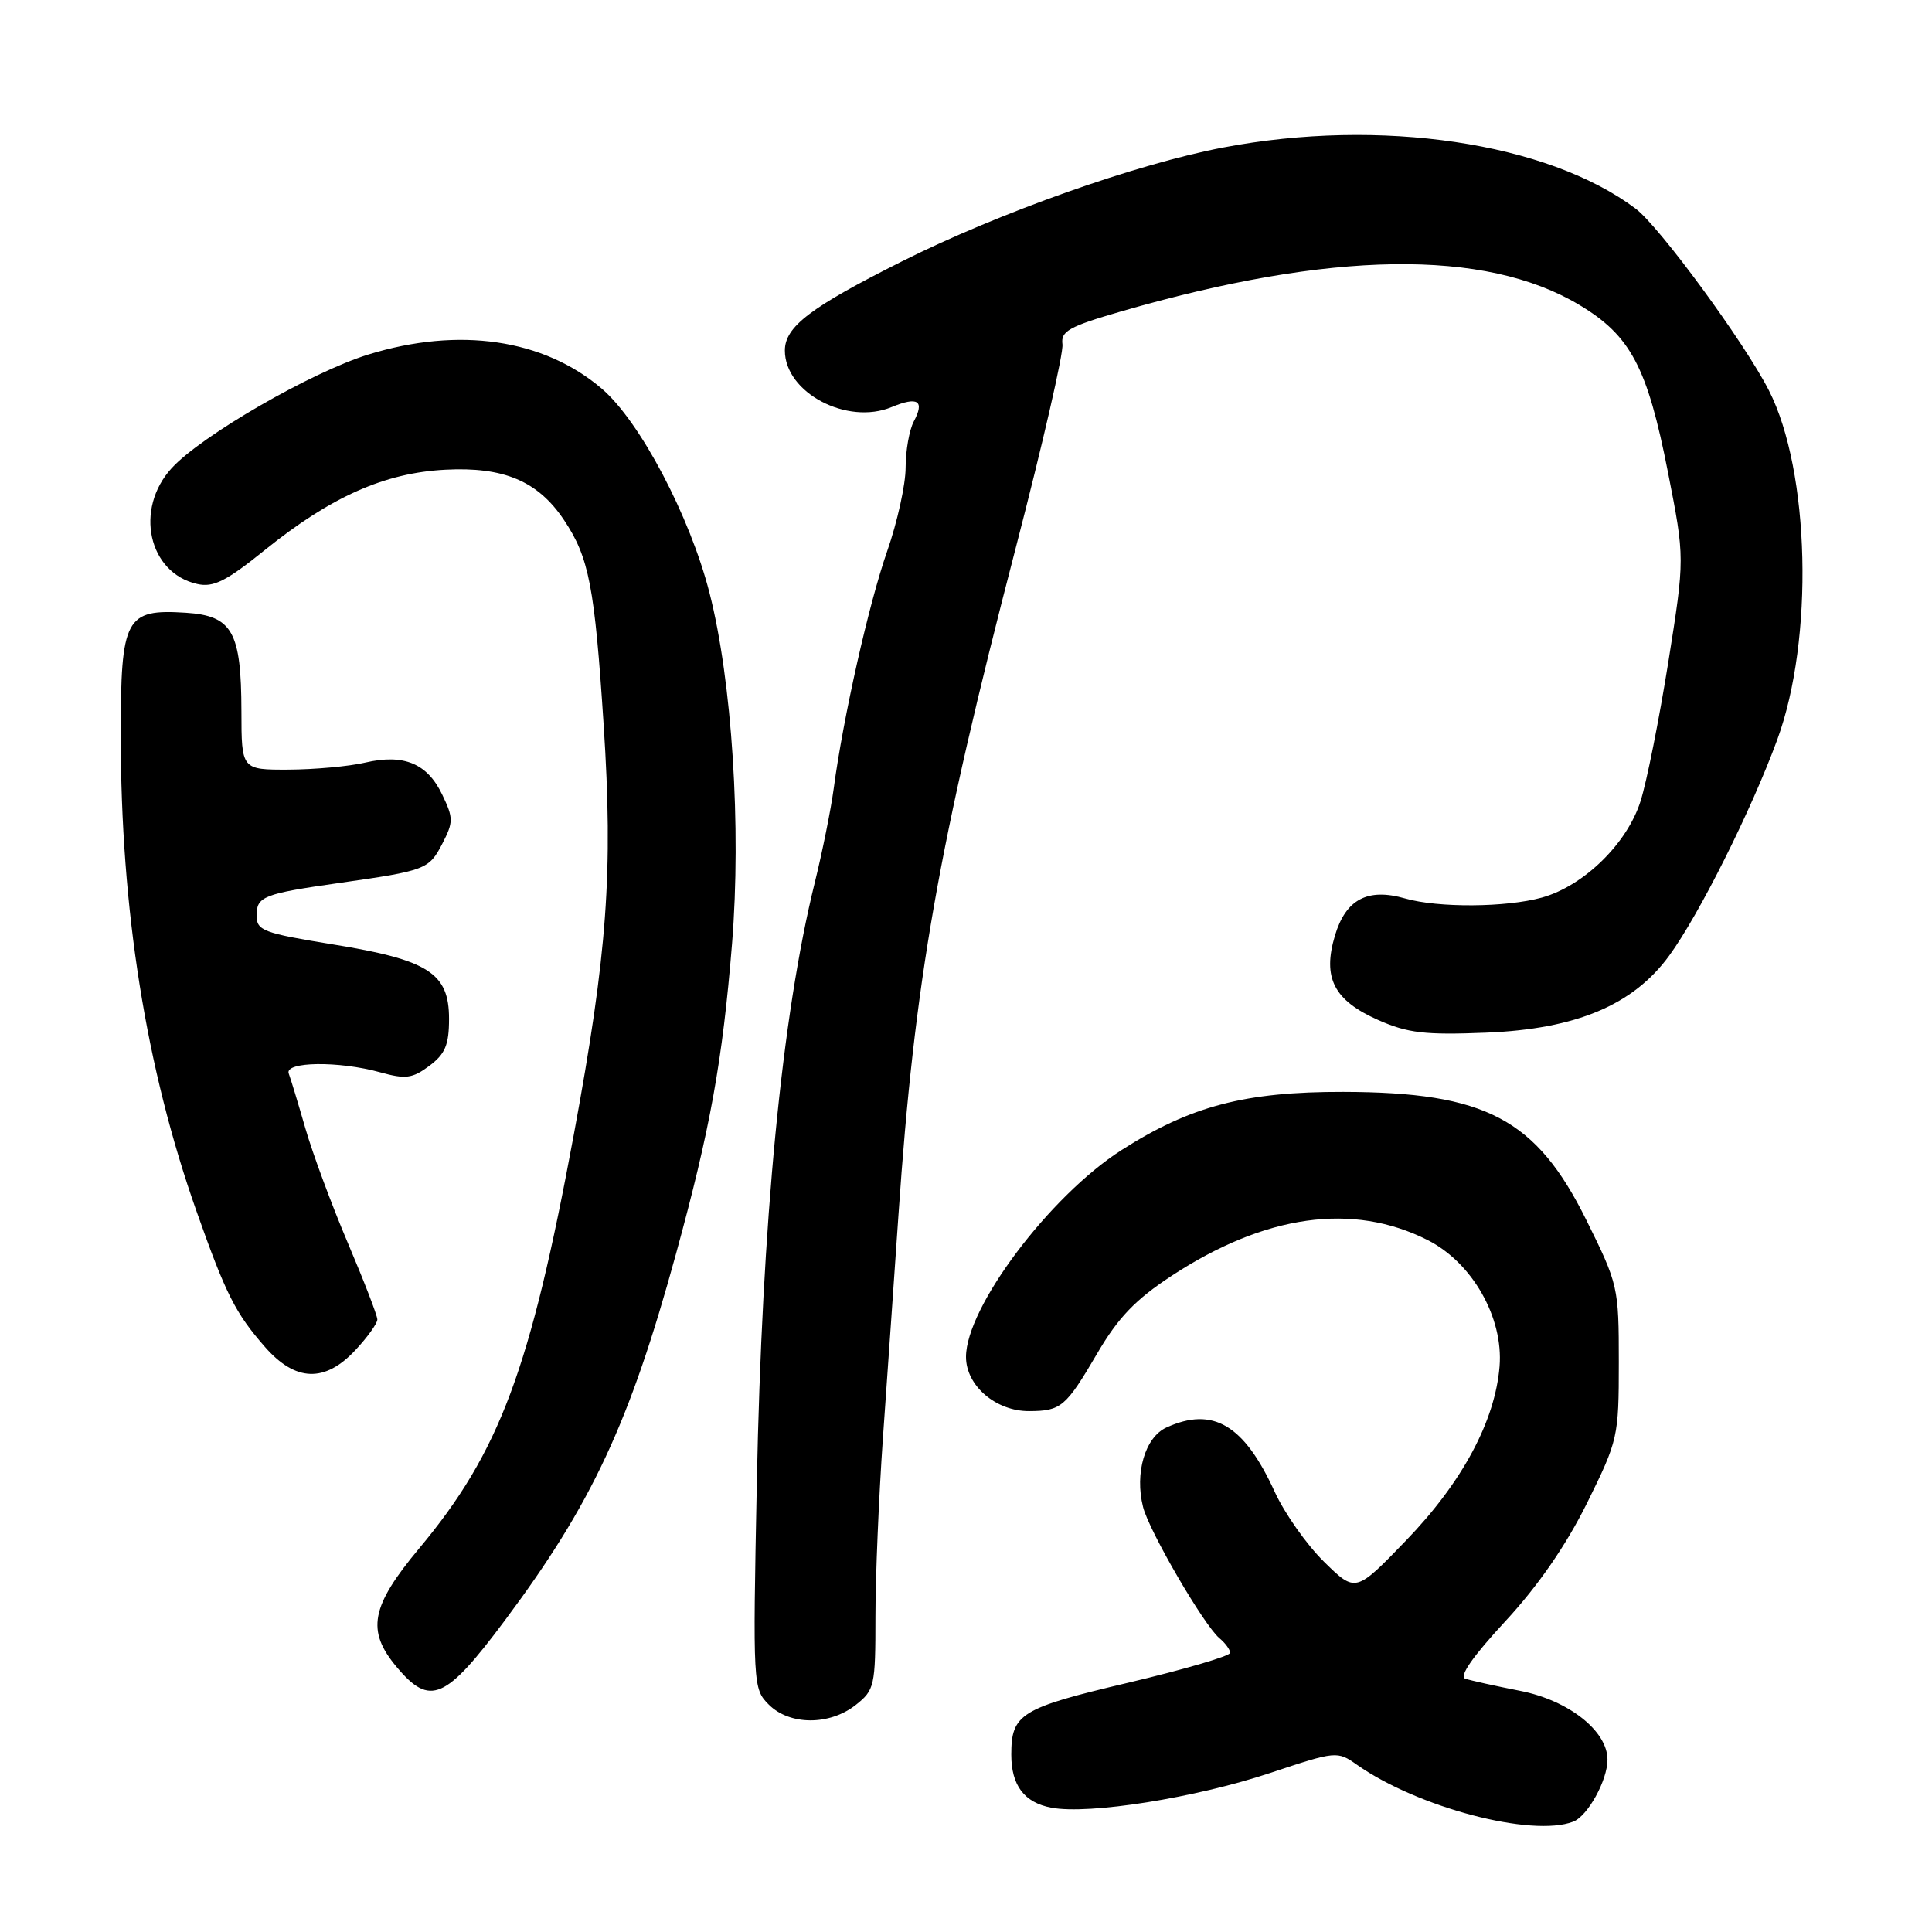 <?xml version="1.0" encoding="UTF-8" standalone="no"?>
<!DOCTYPE svg PUBLIC "-//W3C//DTD SVG 1.1//EN" "http://www.w3.org/Graphics/SVG/1.1/DTD/svg11.dtd" >
<svg xmlns="http://www.w3.org/2000/svg" xmlns:xlink="http://www.w3.org/1999/xlink" version="1.1" viewBox="0 0 256 256">
 <g >
 <path fill="currentColor"
d=" M 208.46 241.38 C 210.38 240.64 213.00 235.90 213.00 233.16 C 213.00 229.37 207.86 225.31 201.45 224.05 C 198.18 223.41 194.90 222.68 194.16 222.44 C 193.29 222.15 195.15 219.48 199.44 214.85 C 203.80 210.14 207.49 204.80 210.28 199.18 C 214.40 190.84 214.50 190.42 214.50 180.50 C 214.50 170.55 214.42 170.18 210.19 161.65 C 203.55 148.25 196.86 144.72 178.00 144.68 C 164.98 144.65 157.73 146.56 148.61 152.39 C 139.10 158.47 128.00 173.23 128.00 179.80 C 128.00 183.61 131.96 187.01 136.38 186.98 C 140.61 186.96 141.23 186.43 145.39 179.33 C 148.17 174.58 150.45 172.20 155.25 169.05 C 167.64 160.93 179.24 159.30 189.16 164.31 C 195.08 167.30 199.22 174.57 198.70 181.05 C 198.11 188.29 193.76 196.40 186.33 204.10 C 179.63 211.05 179.63 211.05 175.45 206.95 C 173.15 204.69 170.21 200.52 168.91 197.68 C 164.85 188.79 160.73 186.34 154.56 189.15 C 151.73 190.44 150.33 195.19 151.46 199.68 C 152.25 202.86 159.54 215.37 161.58 217.07 C 162.36 217.72 163.00 218.59 163.00 219.01 C 163.00 219.43 156.92 221.21 149.49 222.97 C 135.24 226.33 134.00 227.09 134.00 232.50 C 134.00 236.58 135.72 238.86 139.32 239.53 C 144.30 240.47 158.43 238.22 168.33 234.92 C 177.08 232.01 177.19 232.00 179.83 233.86 C 187.88 239.51 202.98 243.48 208.46 241.38 Z  M 113.37 225.93 C 115.89 223.94 116.00 223.44 116.00 214.23 C 116.00 208.94 116.45 198.29 116.99 190.56 C 117.54 182.83 118.46 169.53 119.05 161.00 C 121.17 130.05 124.32 112.10 134.59 72.60 C 138.15 58.88 140.94 46.74 140.78 45.62 C 140.54 43.89 141.65 43.27 148.50 41.28 C 176.34 33.22 196.77 32.92 209.26 40.40 C 216.07 44.47 218.28 48.64 221.02 62.61 C 223.25 73.95 223.25 73.95 221.06 87.73 C 219.85 95.30 218.20 103.61 217.37 106.19 C 215.59 111.79 209.85 117.39 204.32 118.93 C 199.57 120.25 190.56 120.31 186.18 119.05 C 181.22 117.63 178.33 119.16 176.89 123.96 C 175.21 129.57 176.74 132.56 182.65 135.17 C 186.55 136.89 188.82 137.16 196.93 136.83 C 208.85 136.35 216.39 133.18 221.17 126.64 C 225.15 121.19 232.06 107.38 235.50 98.00 C 240.37 84.72 239.84 62.44 234.39 51.74 C 231.15 45.38 219.89 30.02 216.72 27.64 C 205.02 18.87 182.92 15.59 162.11 19.54 C 150.60 21.72 132.35 28.19 119.50 34.64 C 107.37 40.73 104.00 43.30 104.00 46.45 C 104.00 52.03 112.24 56.39 118.15 53.94 C 121.63 52.50 122.55 53.10 121.08 55.85 C 120.49 56.96 120.00 59.71 120.00 61.95 C 120.00 64.20 118.90 69.18 117.56 73.02 C 115.12 80.00 111.73 95.05 110.47 104.50 C 110.10 107.25 108.97 112.88 107.95 117.00 C 103.59 134.69 100.97 161.81 100.28 196.62 C 99.75 223.31 99.78 223.78 101.87 225.87 C 104.63 228.63 109.90 228.65 113.37 225.93 Z  M 66.87 214.75 C 78.41 199.30 83.43 188.56 89.57 166.15 C 94.11 149.61 95.74 140.57 97.00 125.04 C 98.24 109.63 97.00 90.21 94.01 78.55 C 91.42 68.40 84.79 55.83 79.76 51.52 C 72.03 44.91 60.82 43.27 48.80 46.98 C 41.26 49.31 26.68 57.73 22.75 62.03 C 17.78 67.45 19.65 75.92 26.13 77.38 C 28.27 77.87 29.97 77.02 35.13 72.85 C 43.87 65.81 50.96 62.66 59.00 62.24 C 66.75 61.83 71.29 63.75 74.73 68.90 C 78.06 73.88 78.79 77.69 79.99 96.10 C 81.26 115.59 80.47 126.31 76.04 150.30 C 70.26 181.52 66.20 192.40 55.55 205.16 C 49.11 212.88 48.51 216.08 52.59 220.92 C 56.98 226.14 59.03 225.25 66.87 214.75 Z  M 47.10 178.89 C 48.69 177.19 50.00 175.36 50.00 174.84 C 50.00 174.32 48.24 169.76 46.09 164.70 C 43.94 159.64 41.41 152.80 40.46 149.50 C 39.51 146.20 38.52 142.94 38.26 142.25 C 37.66 140.66 44.89 140.56 50.39 142.09 C 53.75 143.02 54.65 142.90 56.89 141.23 C 58.99 139.66 59.50 138.45 59.50 135.00 C 59.50 128.93 56.78 127.19 44.11 125.14 C 34.89 123.64 34.00 123.31 34.00 121.32 C 34.00 118.78 34.90 118.43 45.00 116.99 C 56.39 115.37 56.84 115.20 58.59 111.83 C 60.09 108.93 60.09 108.41 58.61 105.32 C 56.63 101.16 53.52 99.86 48.38 101.05 C 46.25 101.55 41.69 101.96 38.25 101.98 C 32.00 102.00 32.00 102.00 31.99 94.25 C 31.97 83.68 30.79 81.59 24.62 81.19 C 16.61 80.68 16.00 81.82 16.00 97.41 C 16.00 120.58 19.33 141.49 26.04 160.50 C 29.94 171.53 31.19 174.00 35.12 178.49 C 39.17 183.10 43.05 183.23 47.10 178.89 Z "/>
</g>
</svg>